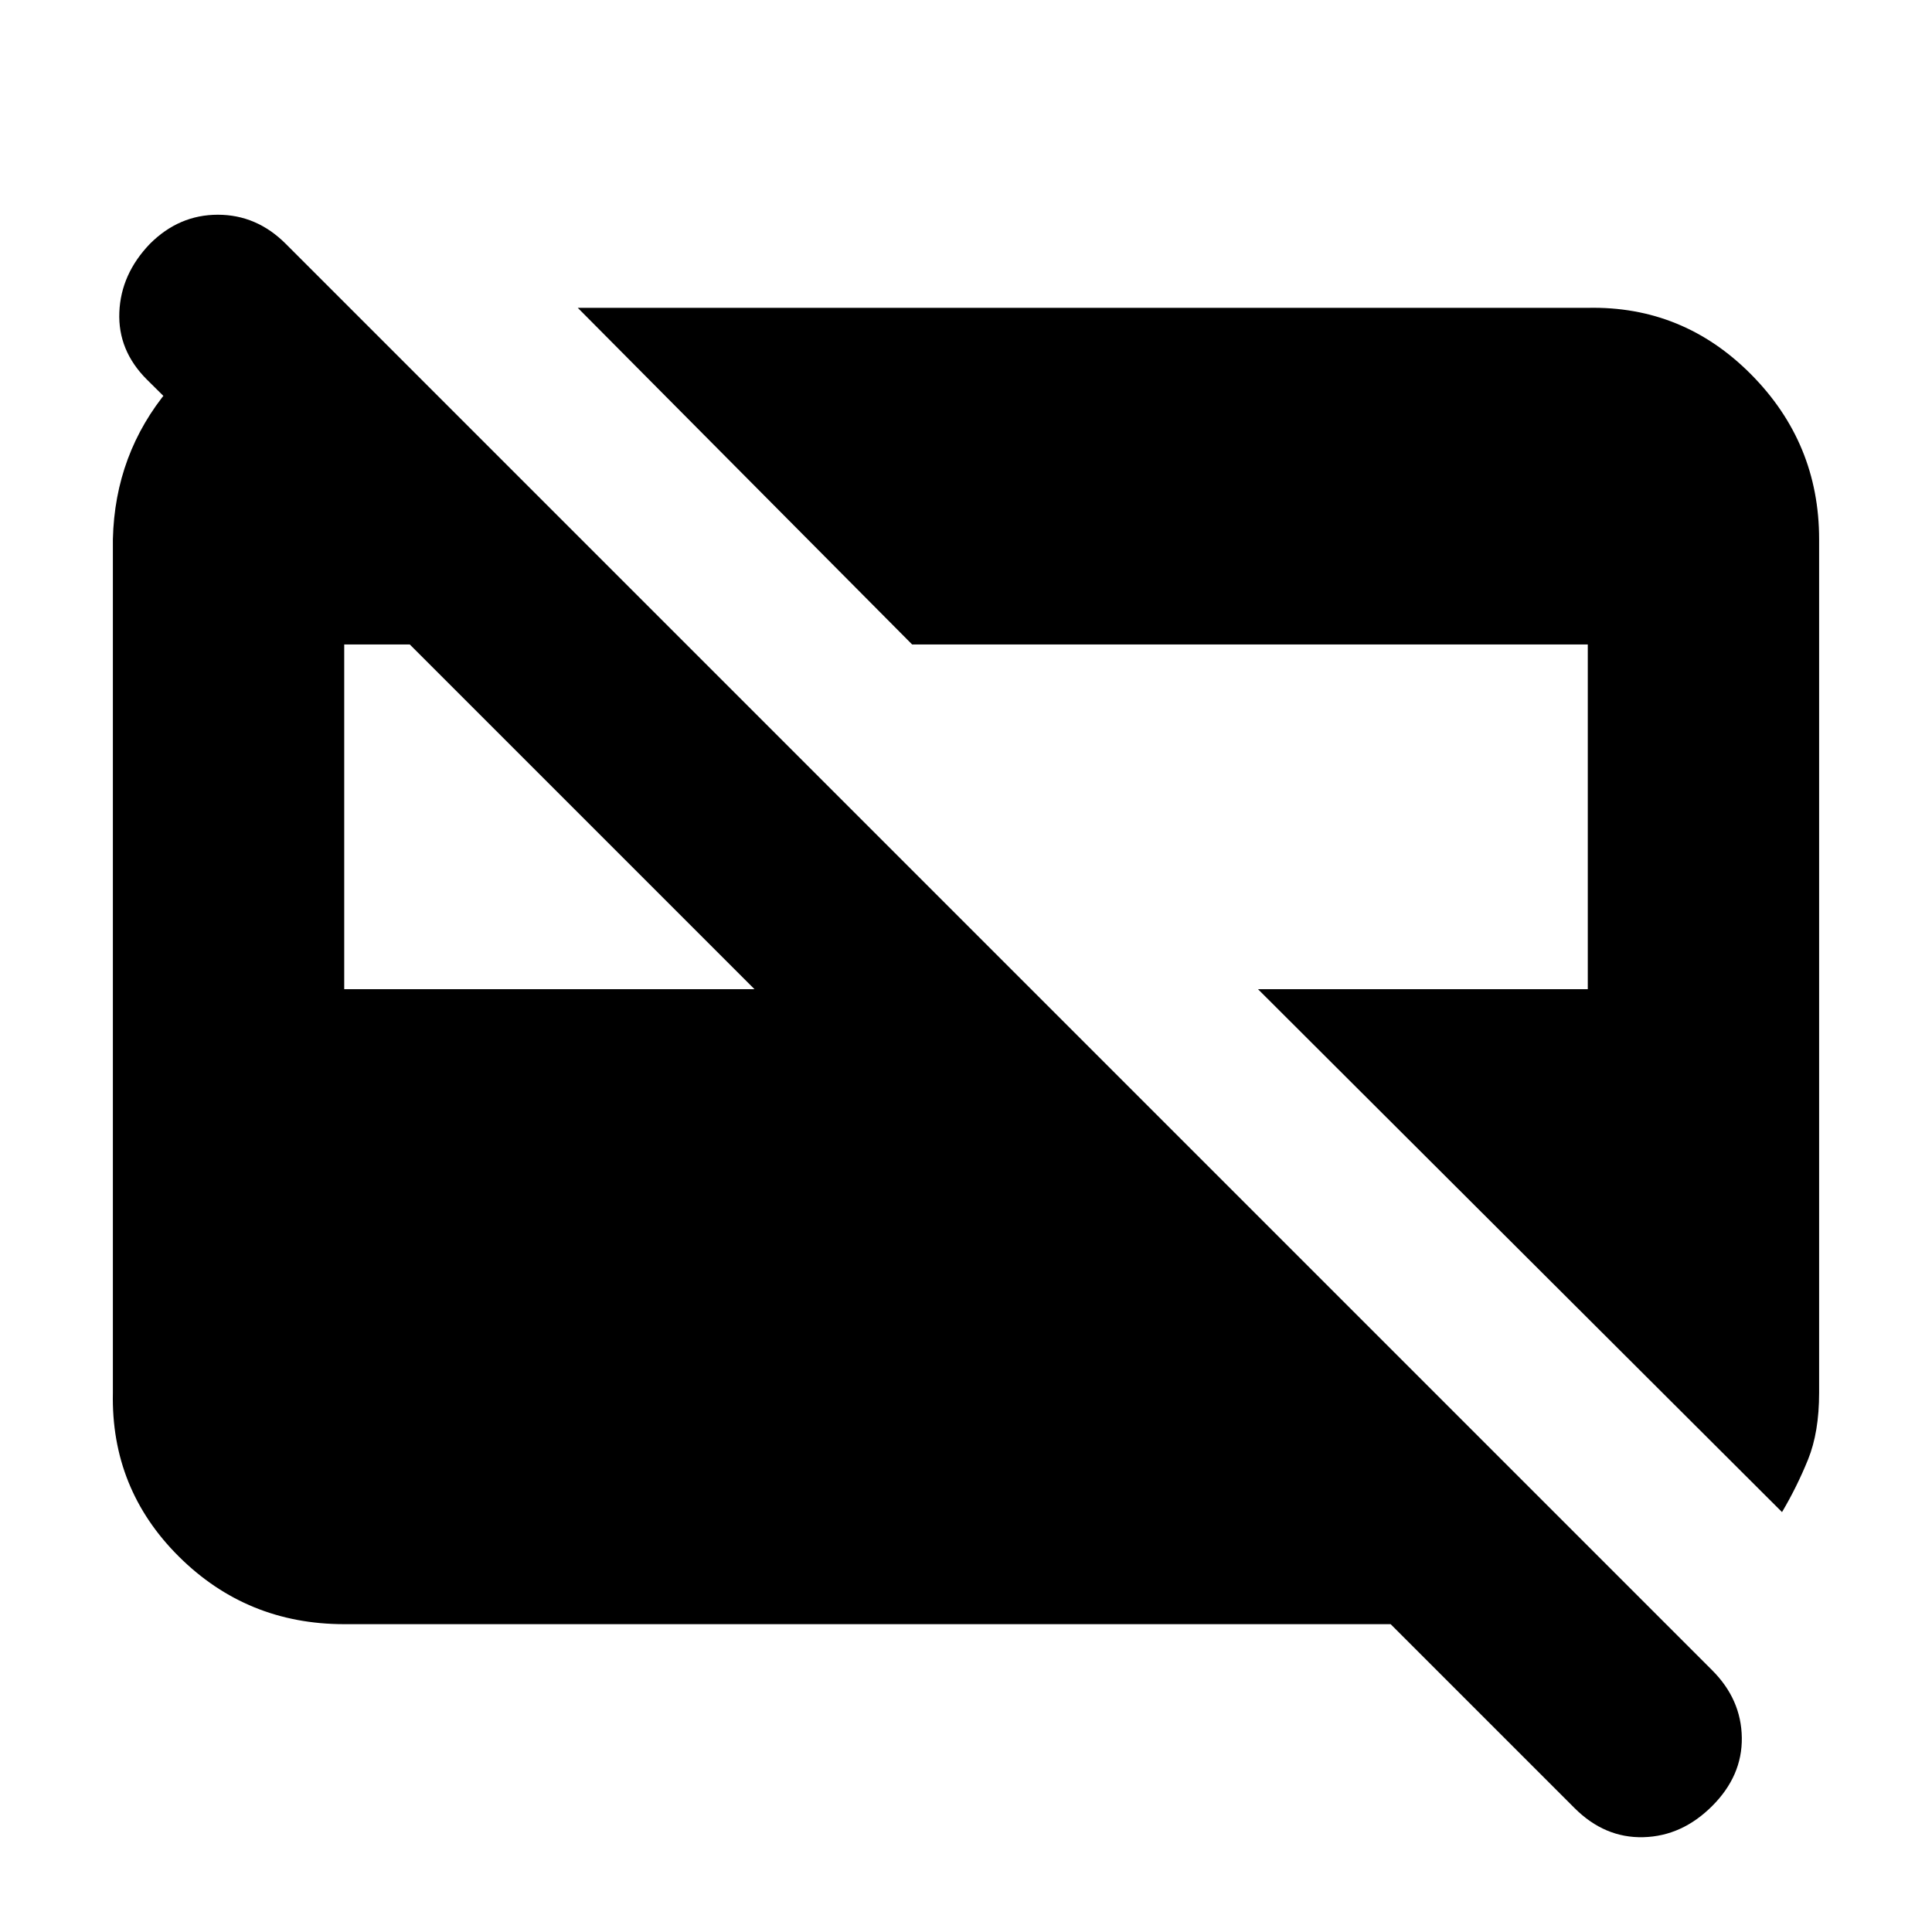 <svg xmlns="http://www.w3.org/2000/svg" height="20" viewBox="0 -960 960 960" width="20"><path d="M885.48-208.65 625.09-468.48h163.87v-171.3H453.22L287.09-807.04h501.87q47.34-1 81.15 33.08 33.8 34.09 33.8 81.87v424.18q0 19.56-5.5 33.13-5.5 13.56-12.93 26.13ZM171.04-468.48h203.87l-171.3-171.3h-32.57v171.3ZM782.35-61.61 691-152.96H171.04q-48.34 0-82.15-33.58-33.8-33.59-32.8-81.37v-424.18q1-42.39 27.56-74.28 26.57-31.89 66.26-38.98h25l96.26 96.26h-135.3l-62.91-62.34q-14.44-14.44-13.66-33.44.79-19 15.22-34 14.44-14.43 33.72-14.43t33.72 14.43l708.82 708.83q14.44 14.43 14.72 33.43.28 19-14.72 34t-34.21 15.5q-19.22.5-34.22-14.5Z"/></svg>